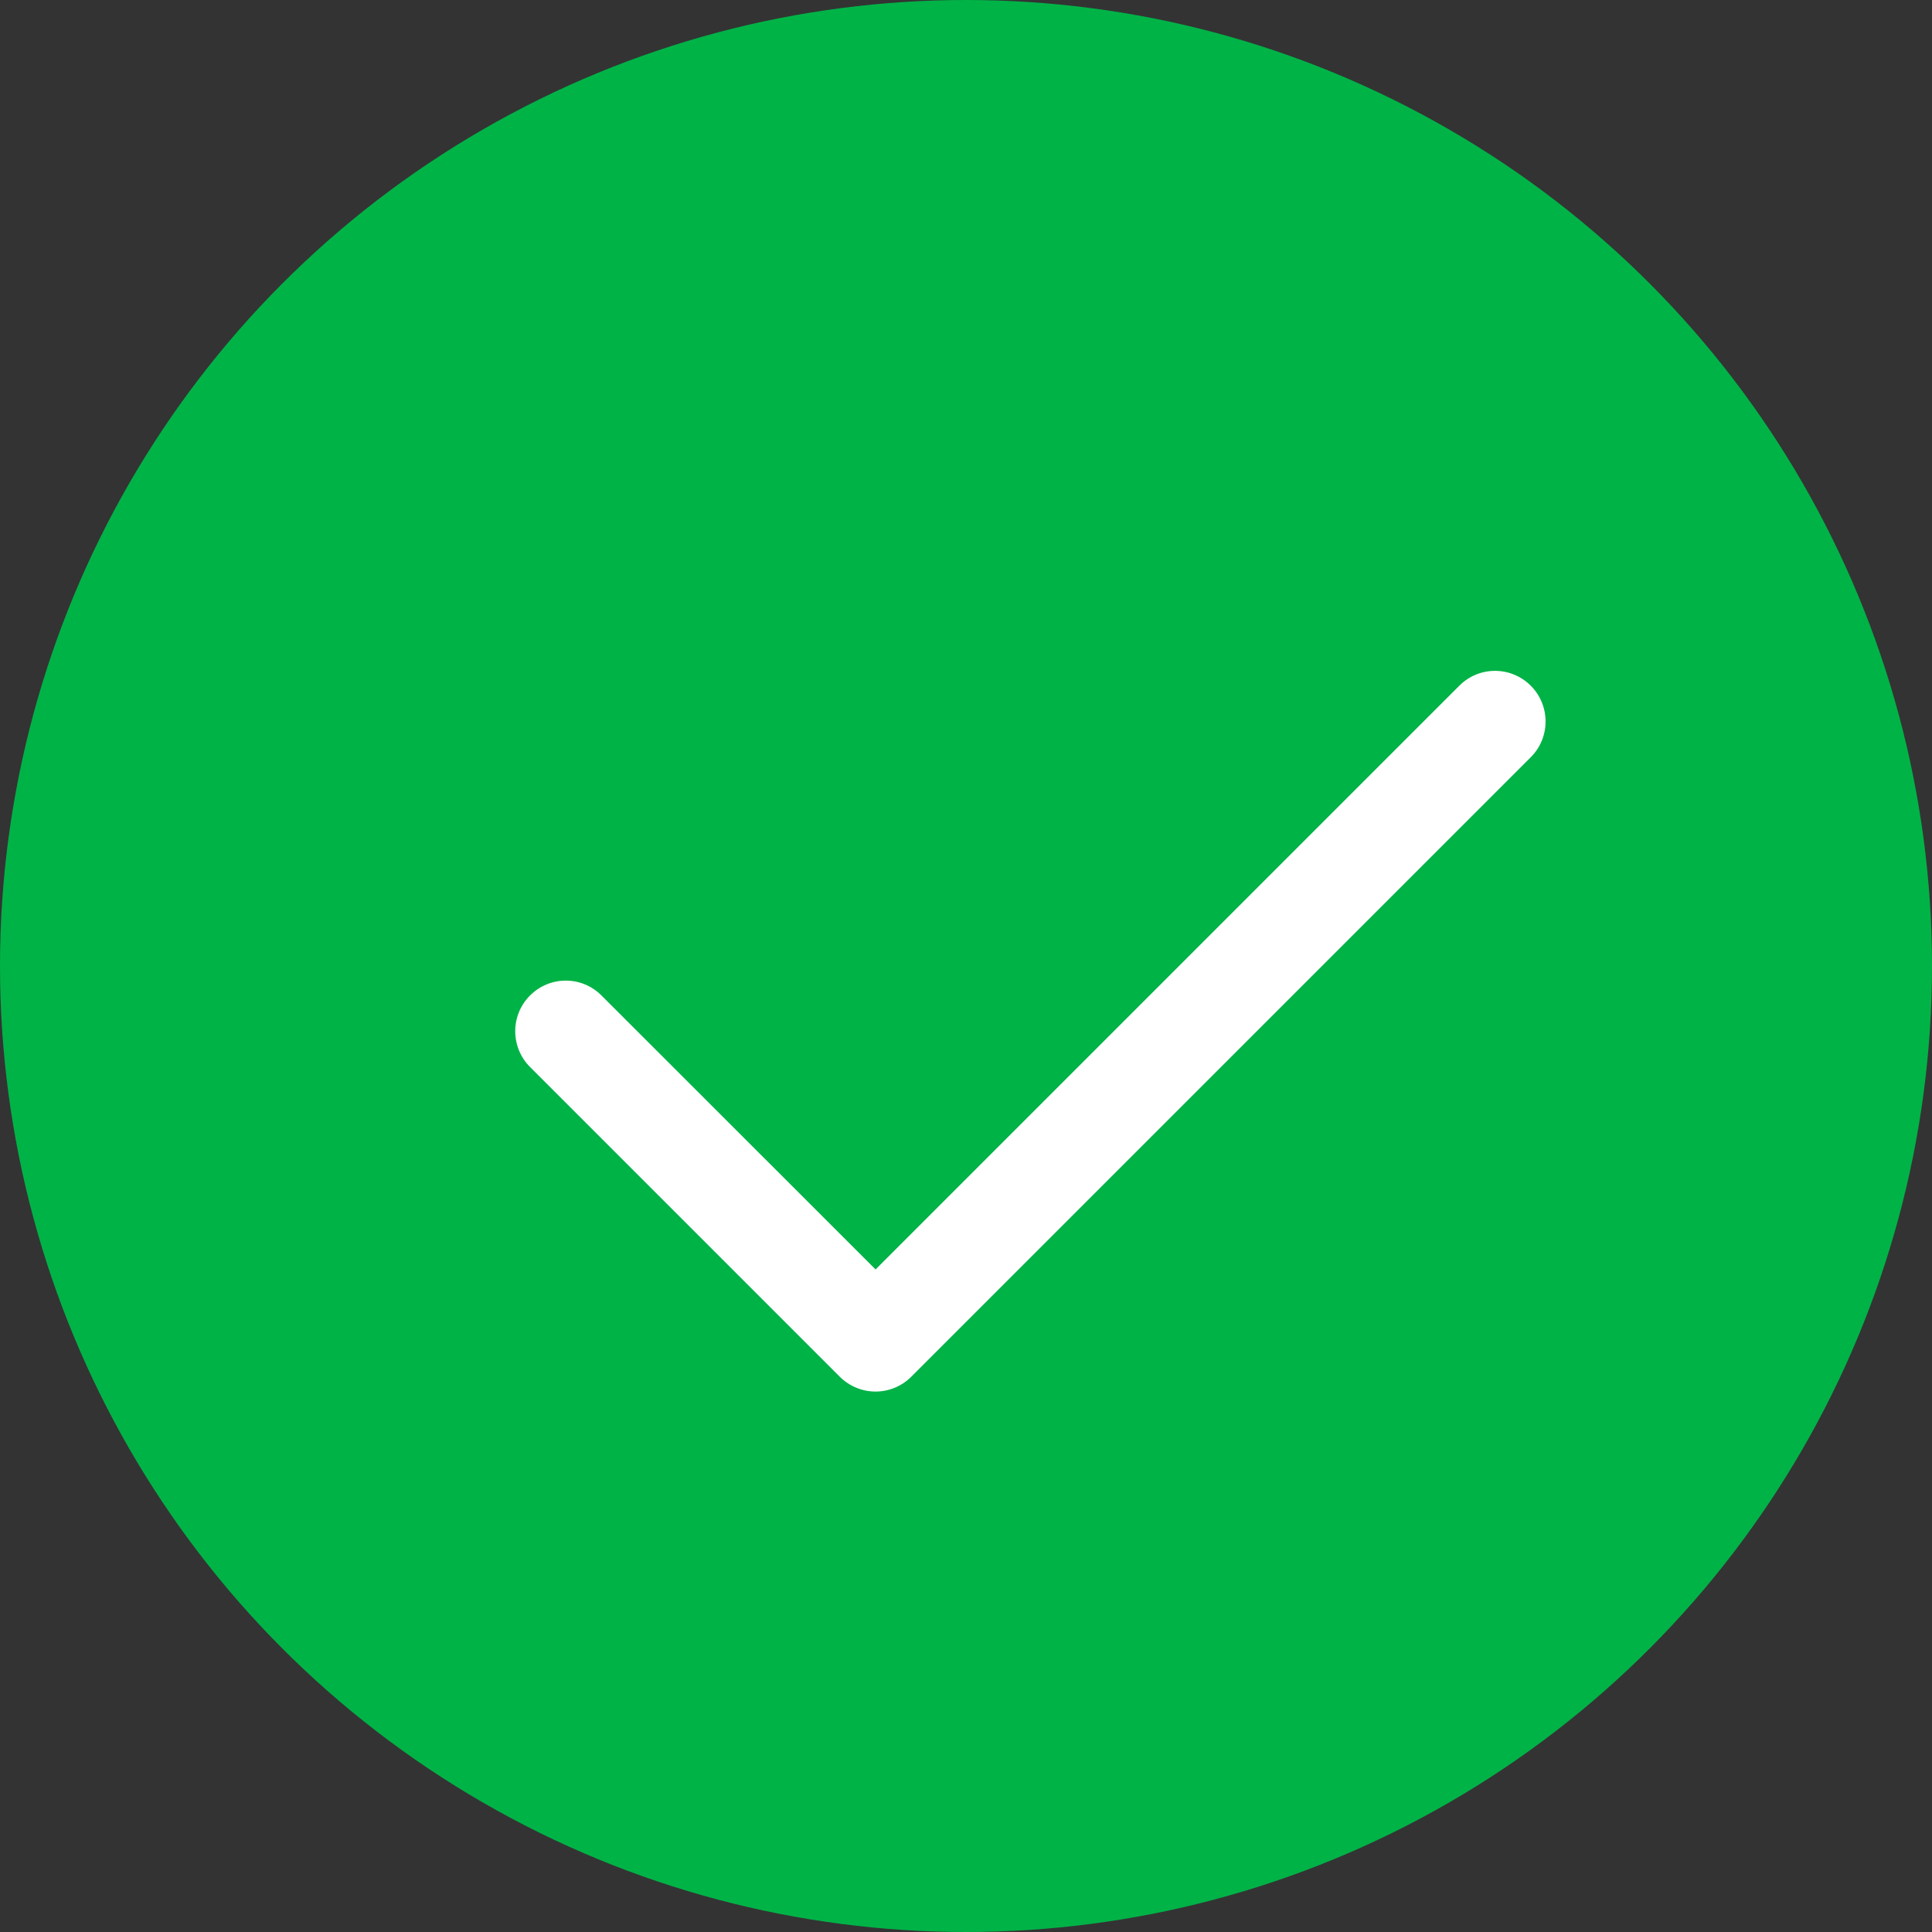 <svg width="15" height="15" viewBox="0 0 15 15" xmlns="http://www.w3.org/2000/svg">
<rect x="0" y="0" width="15" height="15" fill="#333333" stroke="none"/>
<circle cx="7.5" cy="7.5" r="7.5" fill="#00B347"/>
<path d="M6.798 10.804C6.697 10.804 6.597 10.765 6.52 10.689L4.115 8.284C3.962 8.13 3.962 7.882 4.115 7.729C4.269 7.575 4.517 7.575 4.67 7.729L6.798 9.856L11.33 5.324C11.483 5.17 11.731 5.17 11.885 5.324C12.038 5.477 12.038 5.726 11.885 5.879L7.075 10.689C6.999 10.765 6.898 10.804 6.798 10.804Z" fill="white"/>
</svg>